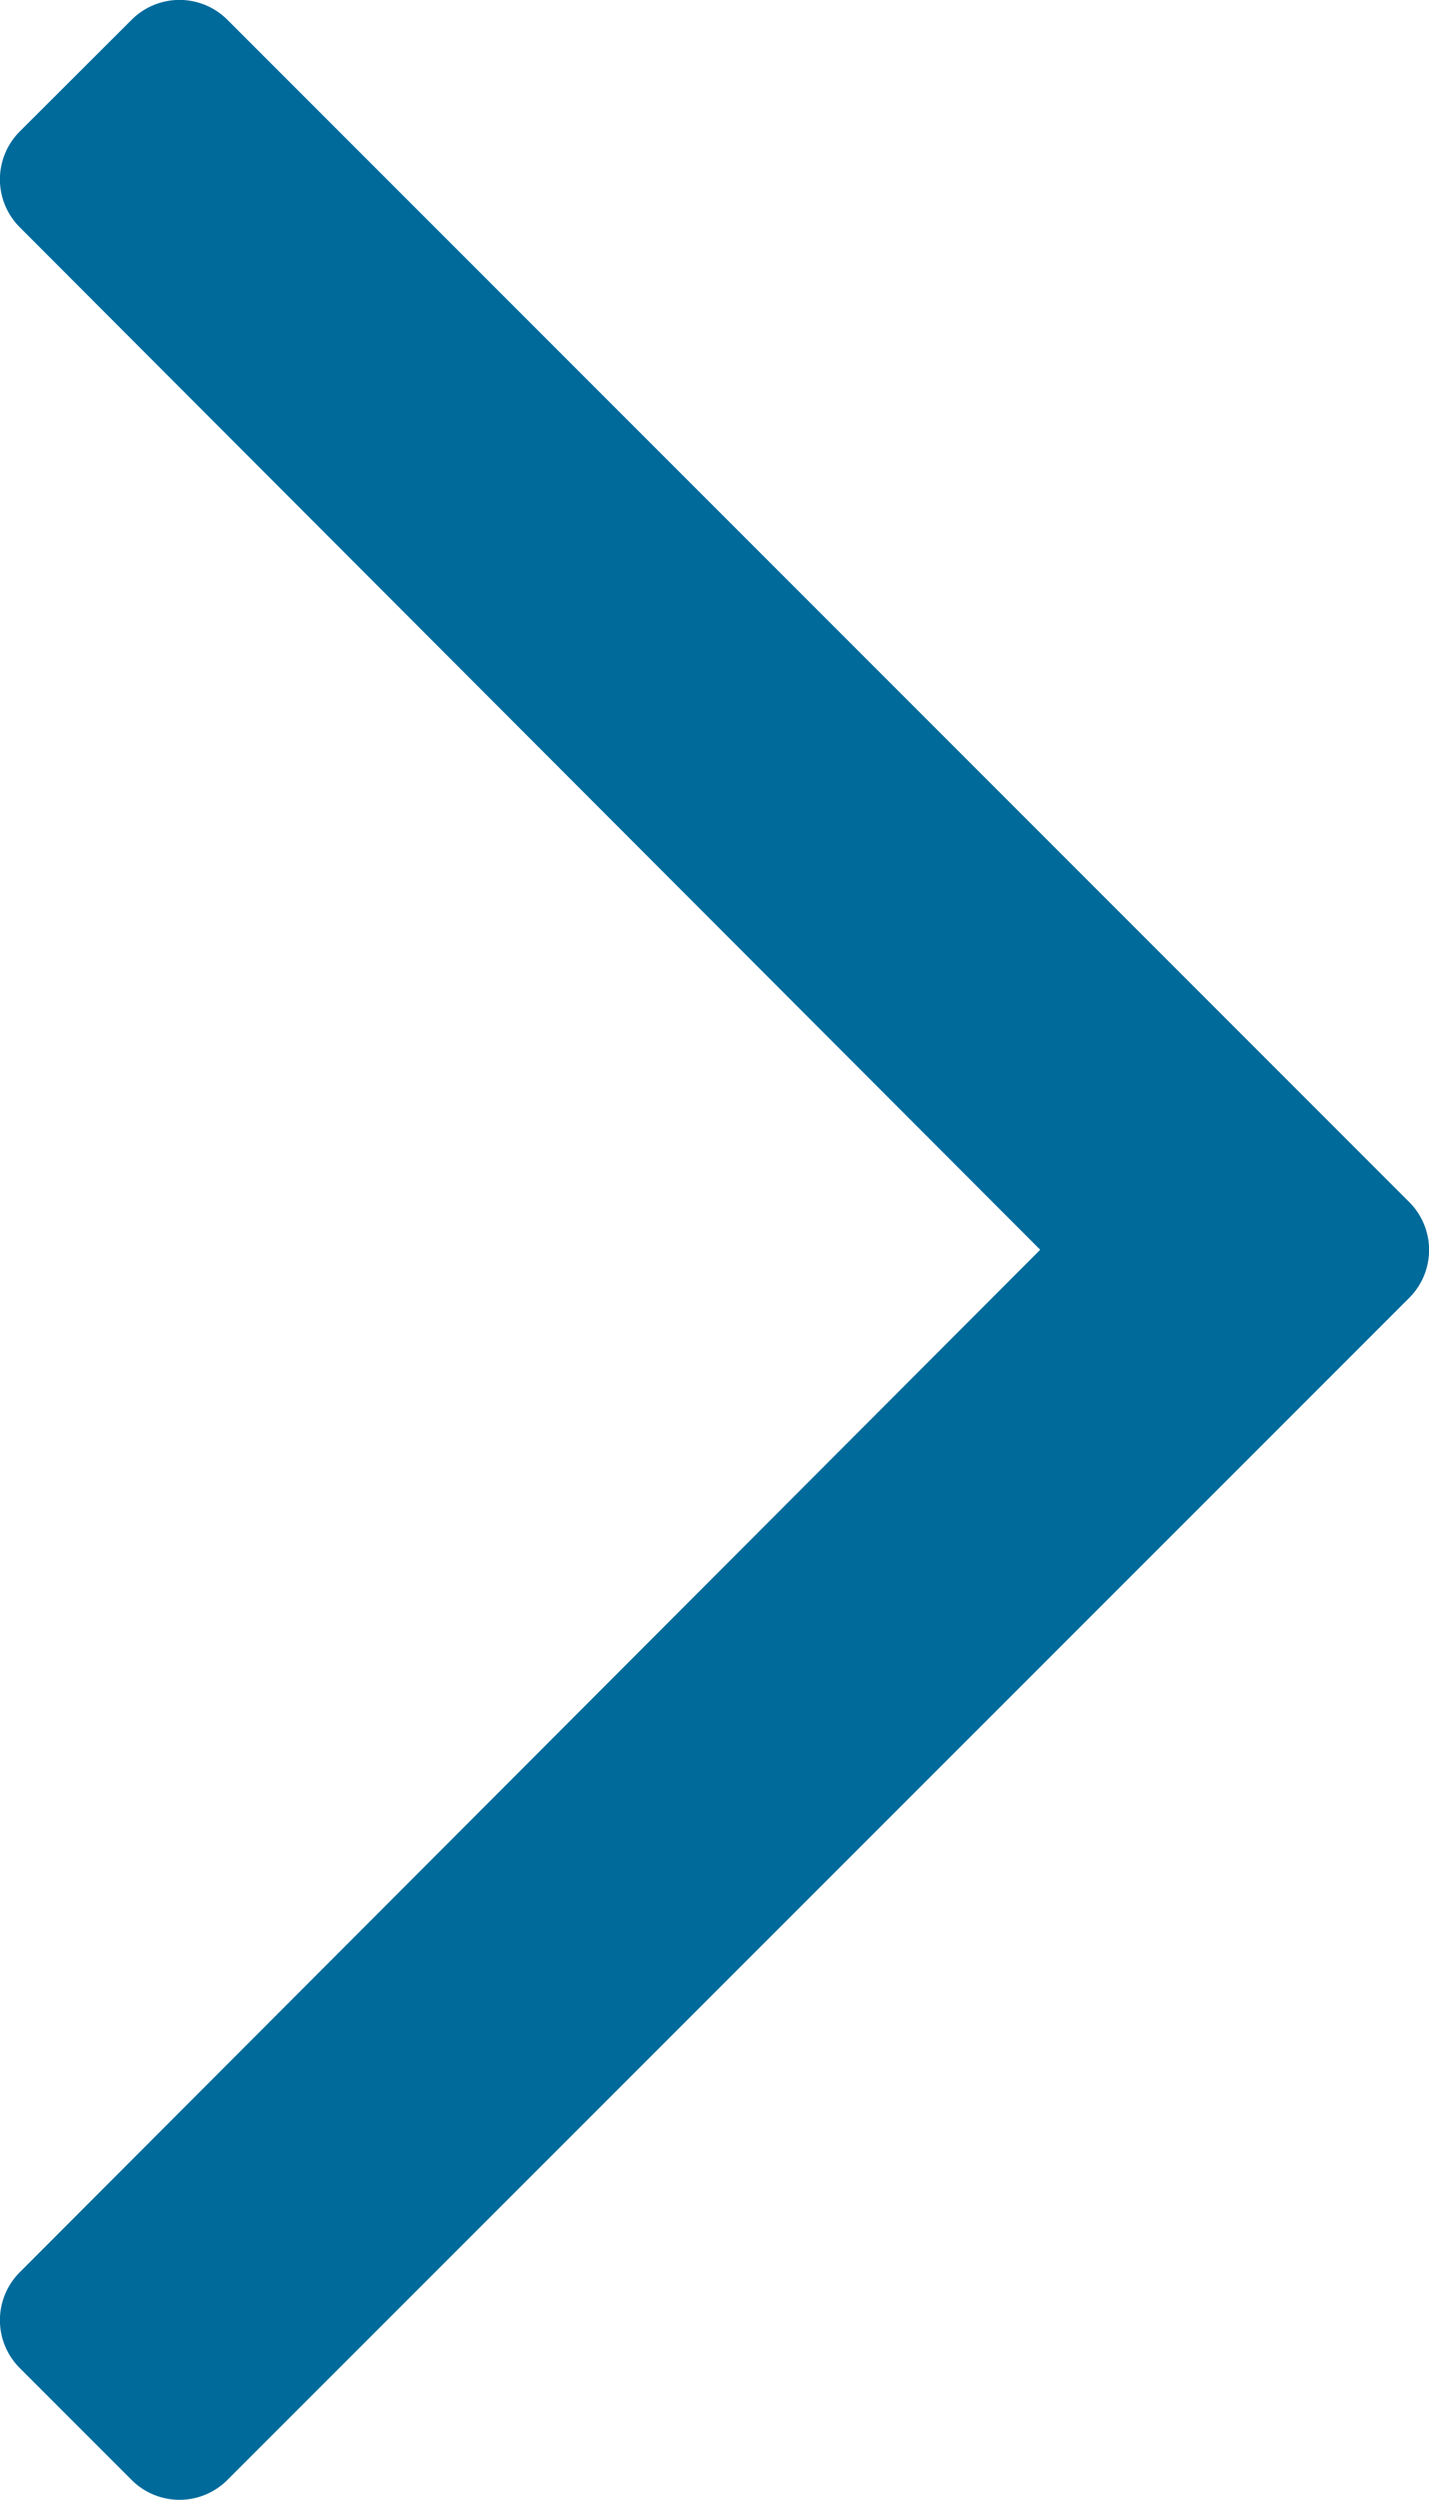 <svg xmlns="http://www.w3.org/2000/svg" width="6.862" height="12">
    <g data-name="Group 18522">
        <path data-name="Path 3723" d="m2.025 34.681-.537.536a.325.325 0 0 0 0 .46l4.9 4.908-4.9 4.908a.325.325 0 0 0 0 .46l.537.537a.325.325 0 0 0 .46 0l5.675-5.674a.325.325 0 0 0 0-.46l-5.675-5.675a.325.325 0 0 0-.46 0z" transform="translate(-1.393 -34.586)" style="fill:#006a9b"/>
    </g>
</svg>
